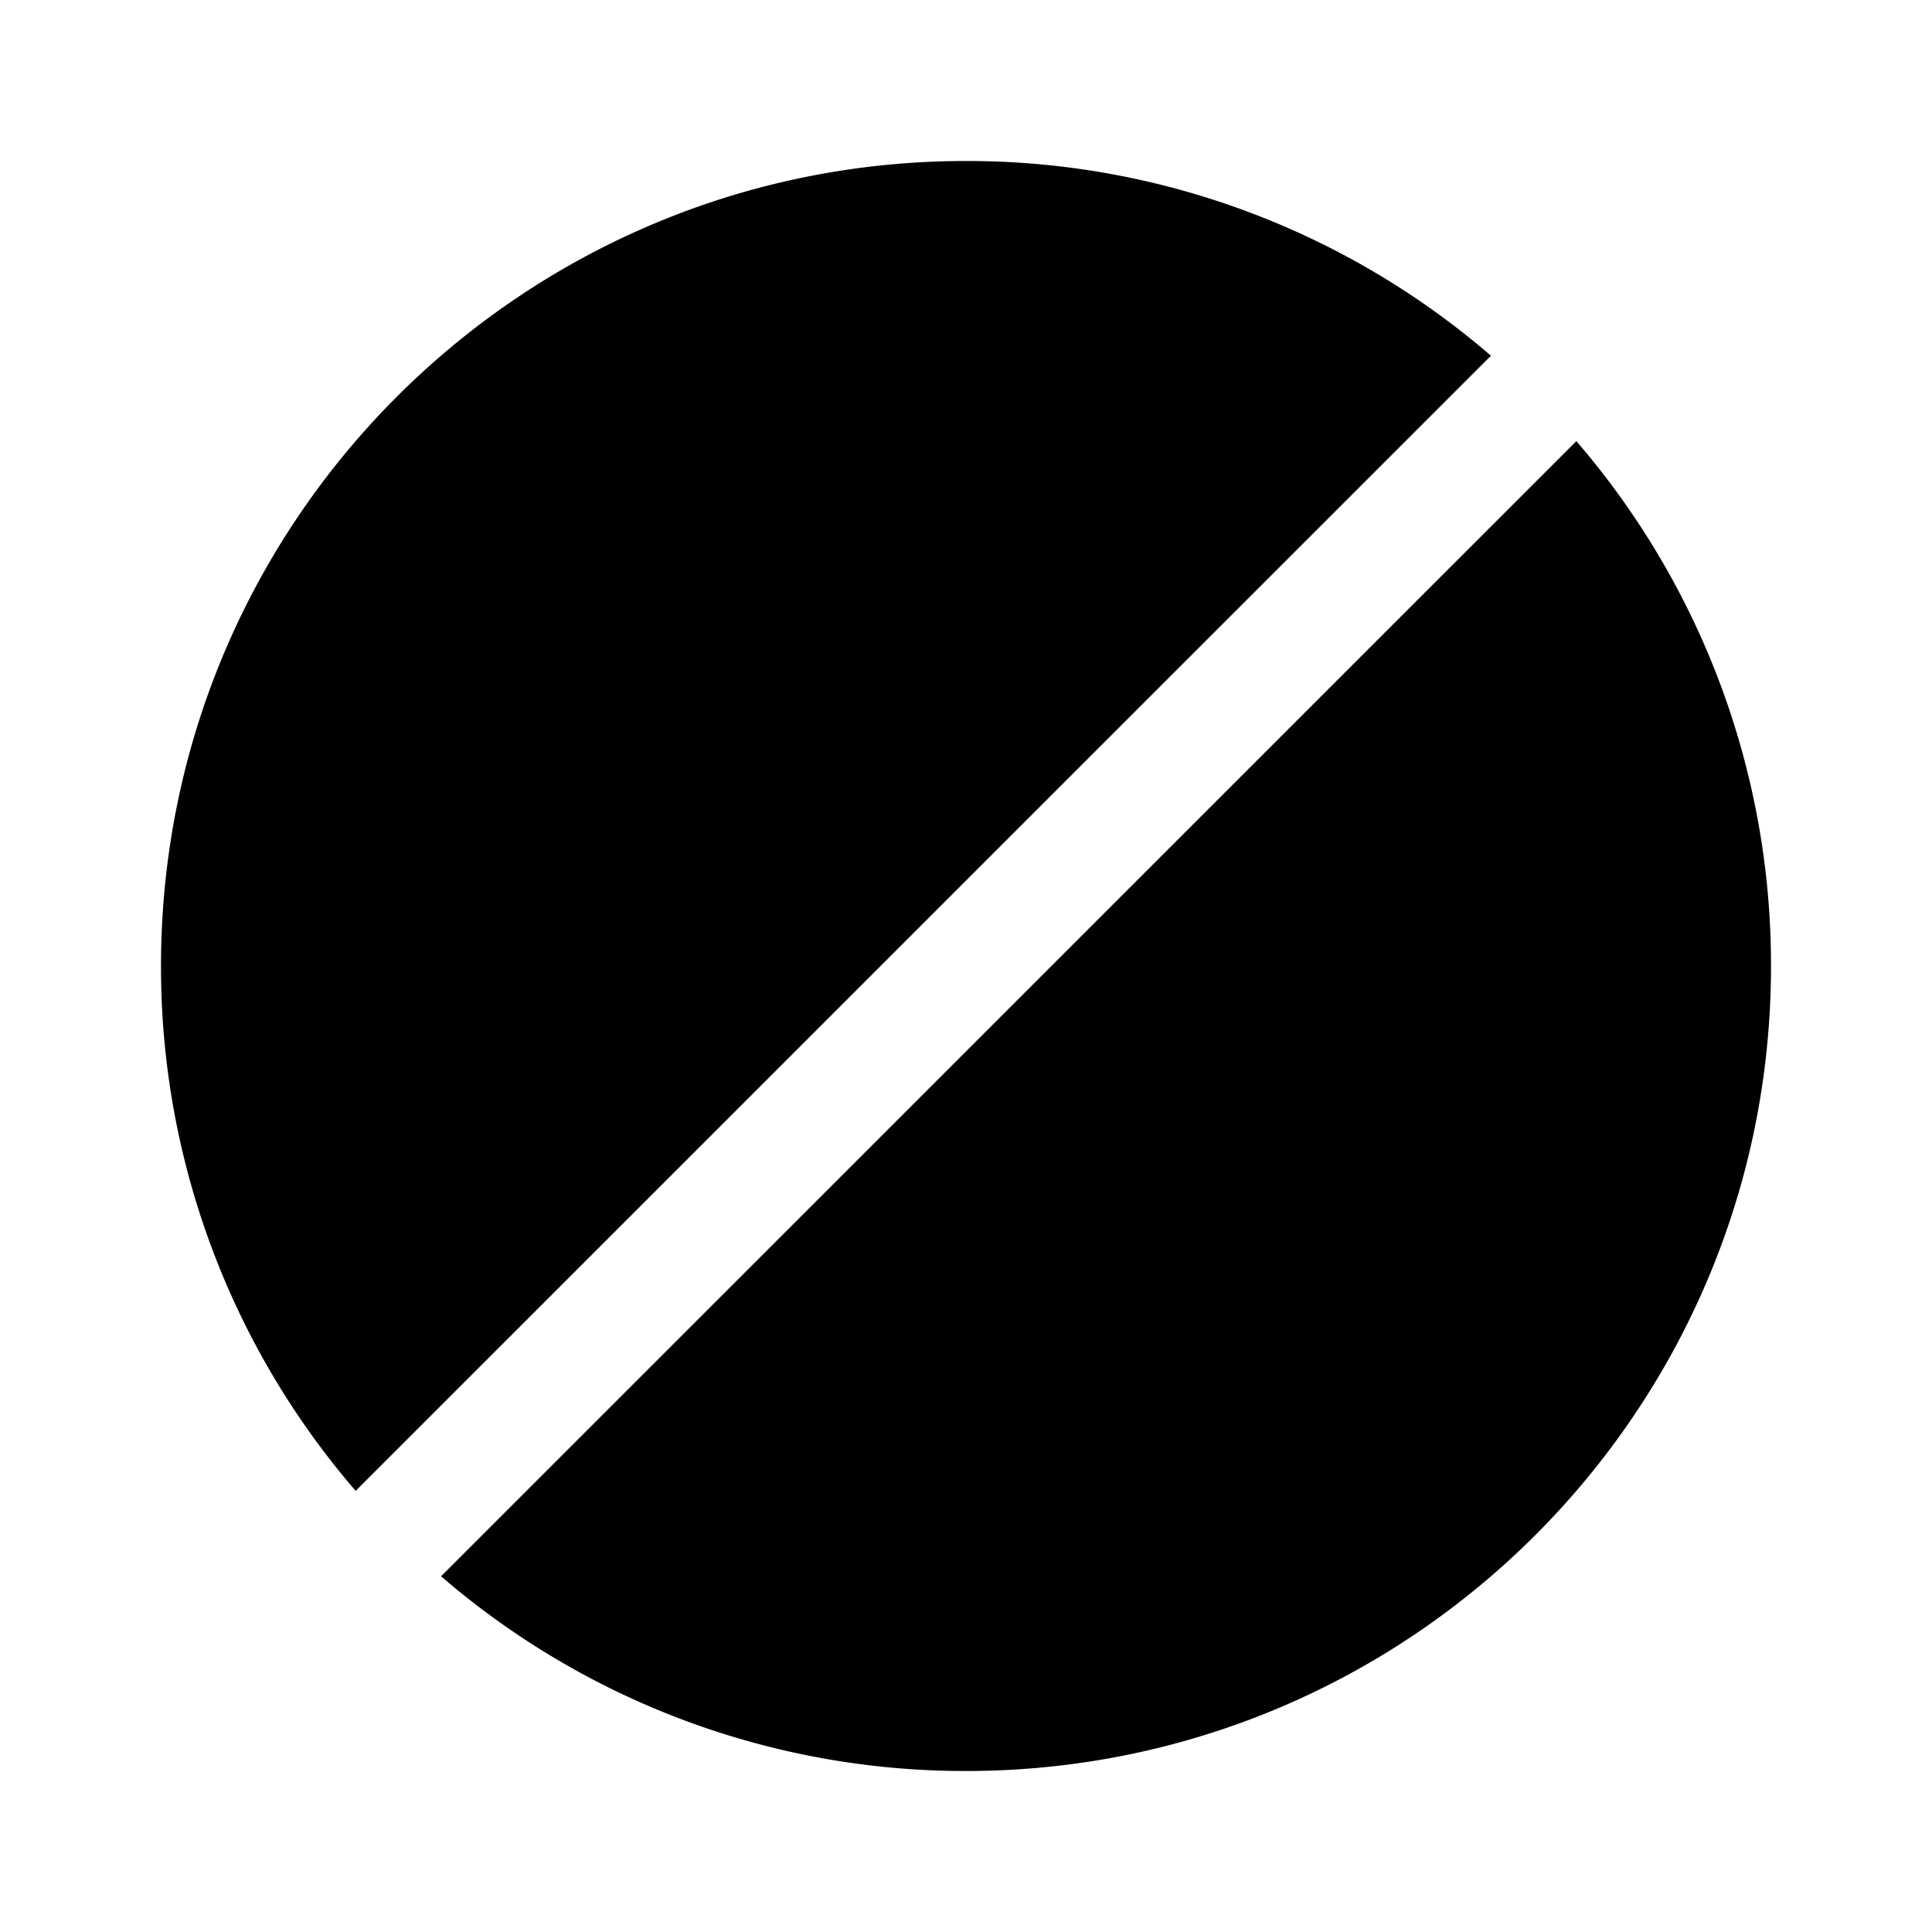 <svg xmlns="http://www.w3.org/2000/svg" width="1em" height="1em" viewBox="0 0 24 24"><path fill="currentColor" d="M12 22c5.523 0 10-4.477 10-10a9.96 9.96 0 0 0-2.418-6.52L5.479 19.581A9.96 9.96 0 0 0 12 22m0-20C6.477 2 2 6.477 2 12a9.96 9.96 0 0 0 2.418 6.52L18.521 4.419A9.96 9.96 0 0 0 12 2"/></svg>